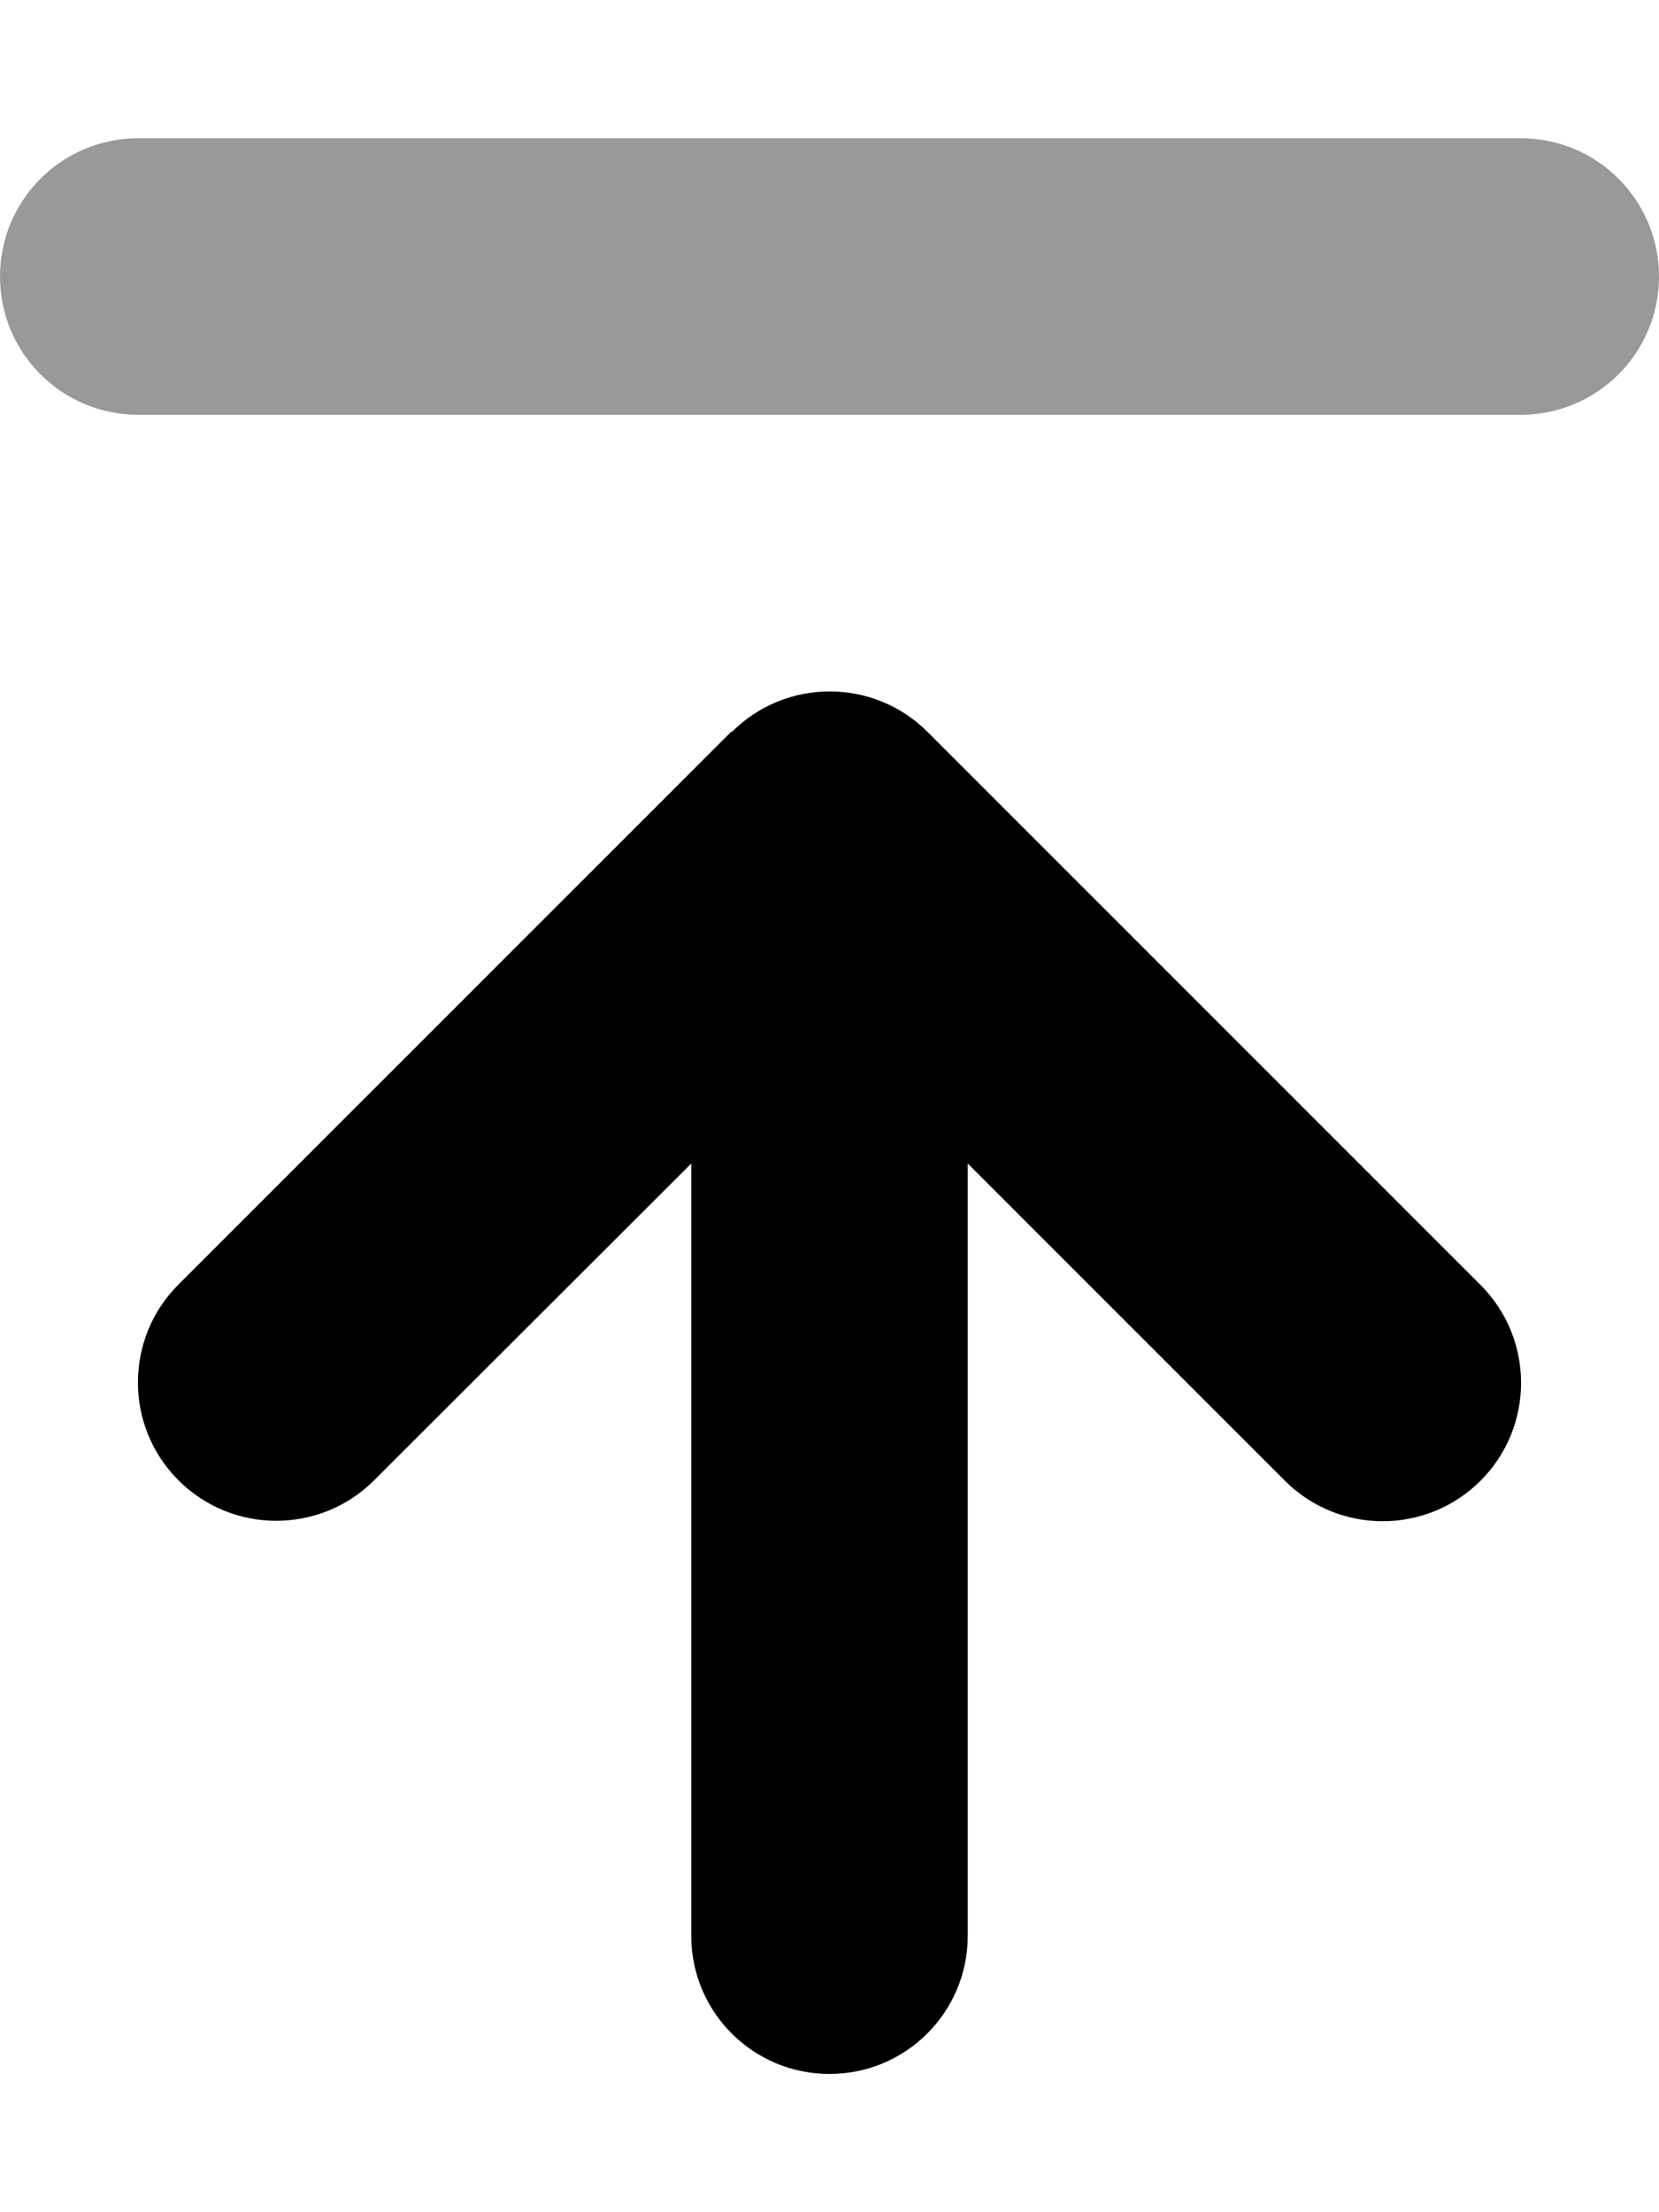 <svg xmlns="http://www.w3.org/2000/svg" viewBox="0 0 384 512"><defs><style>.fa-secondary{opacity:.4}</style></defs><path class="fa-secondary" d="M0 64C0 46.3 14.3 32 32 32H352c17.7 0 32 14.3 32 32s-14.3 32-32 32H32C14.3 96 0 81.7 0 64z"/><path class="fa-primary" d="M169.4 169.4c12.5-12.5 32.8-12.5 45.3 0l128 128c12.5 12.5 12.5 32.8 0 45.3s-32.8 12.5-45.3 0L224 269.3V448c0 17.7-14.3 32-32 32s-32-14.3-32-32V269.3L86.6 342.6c-12.5 12.5-32.8 12.5-45.3 0s-12.5-32.8 0-45.3l128-128z"/></svg>